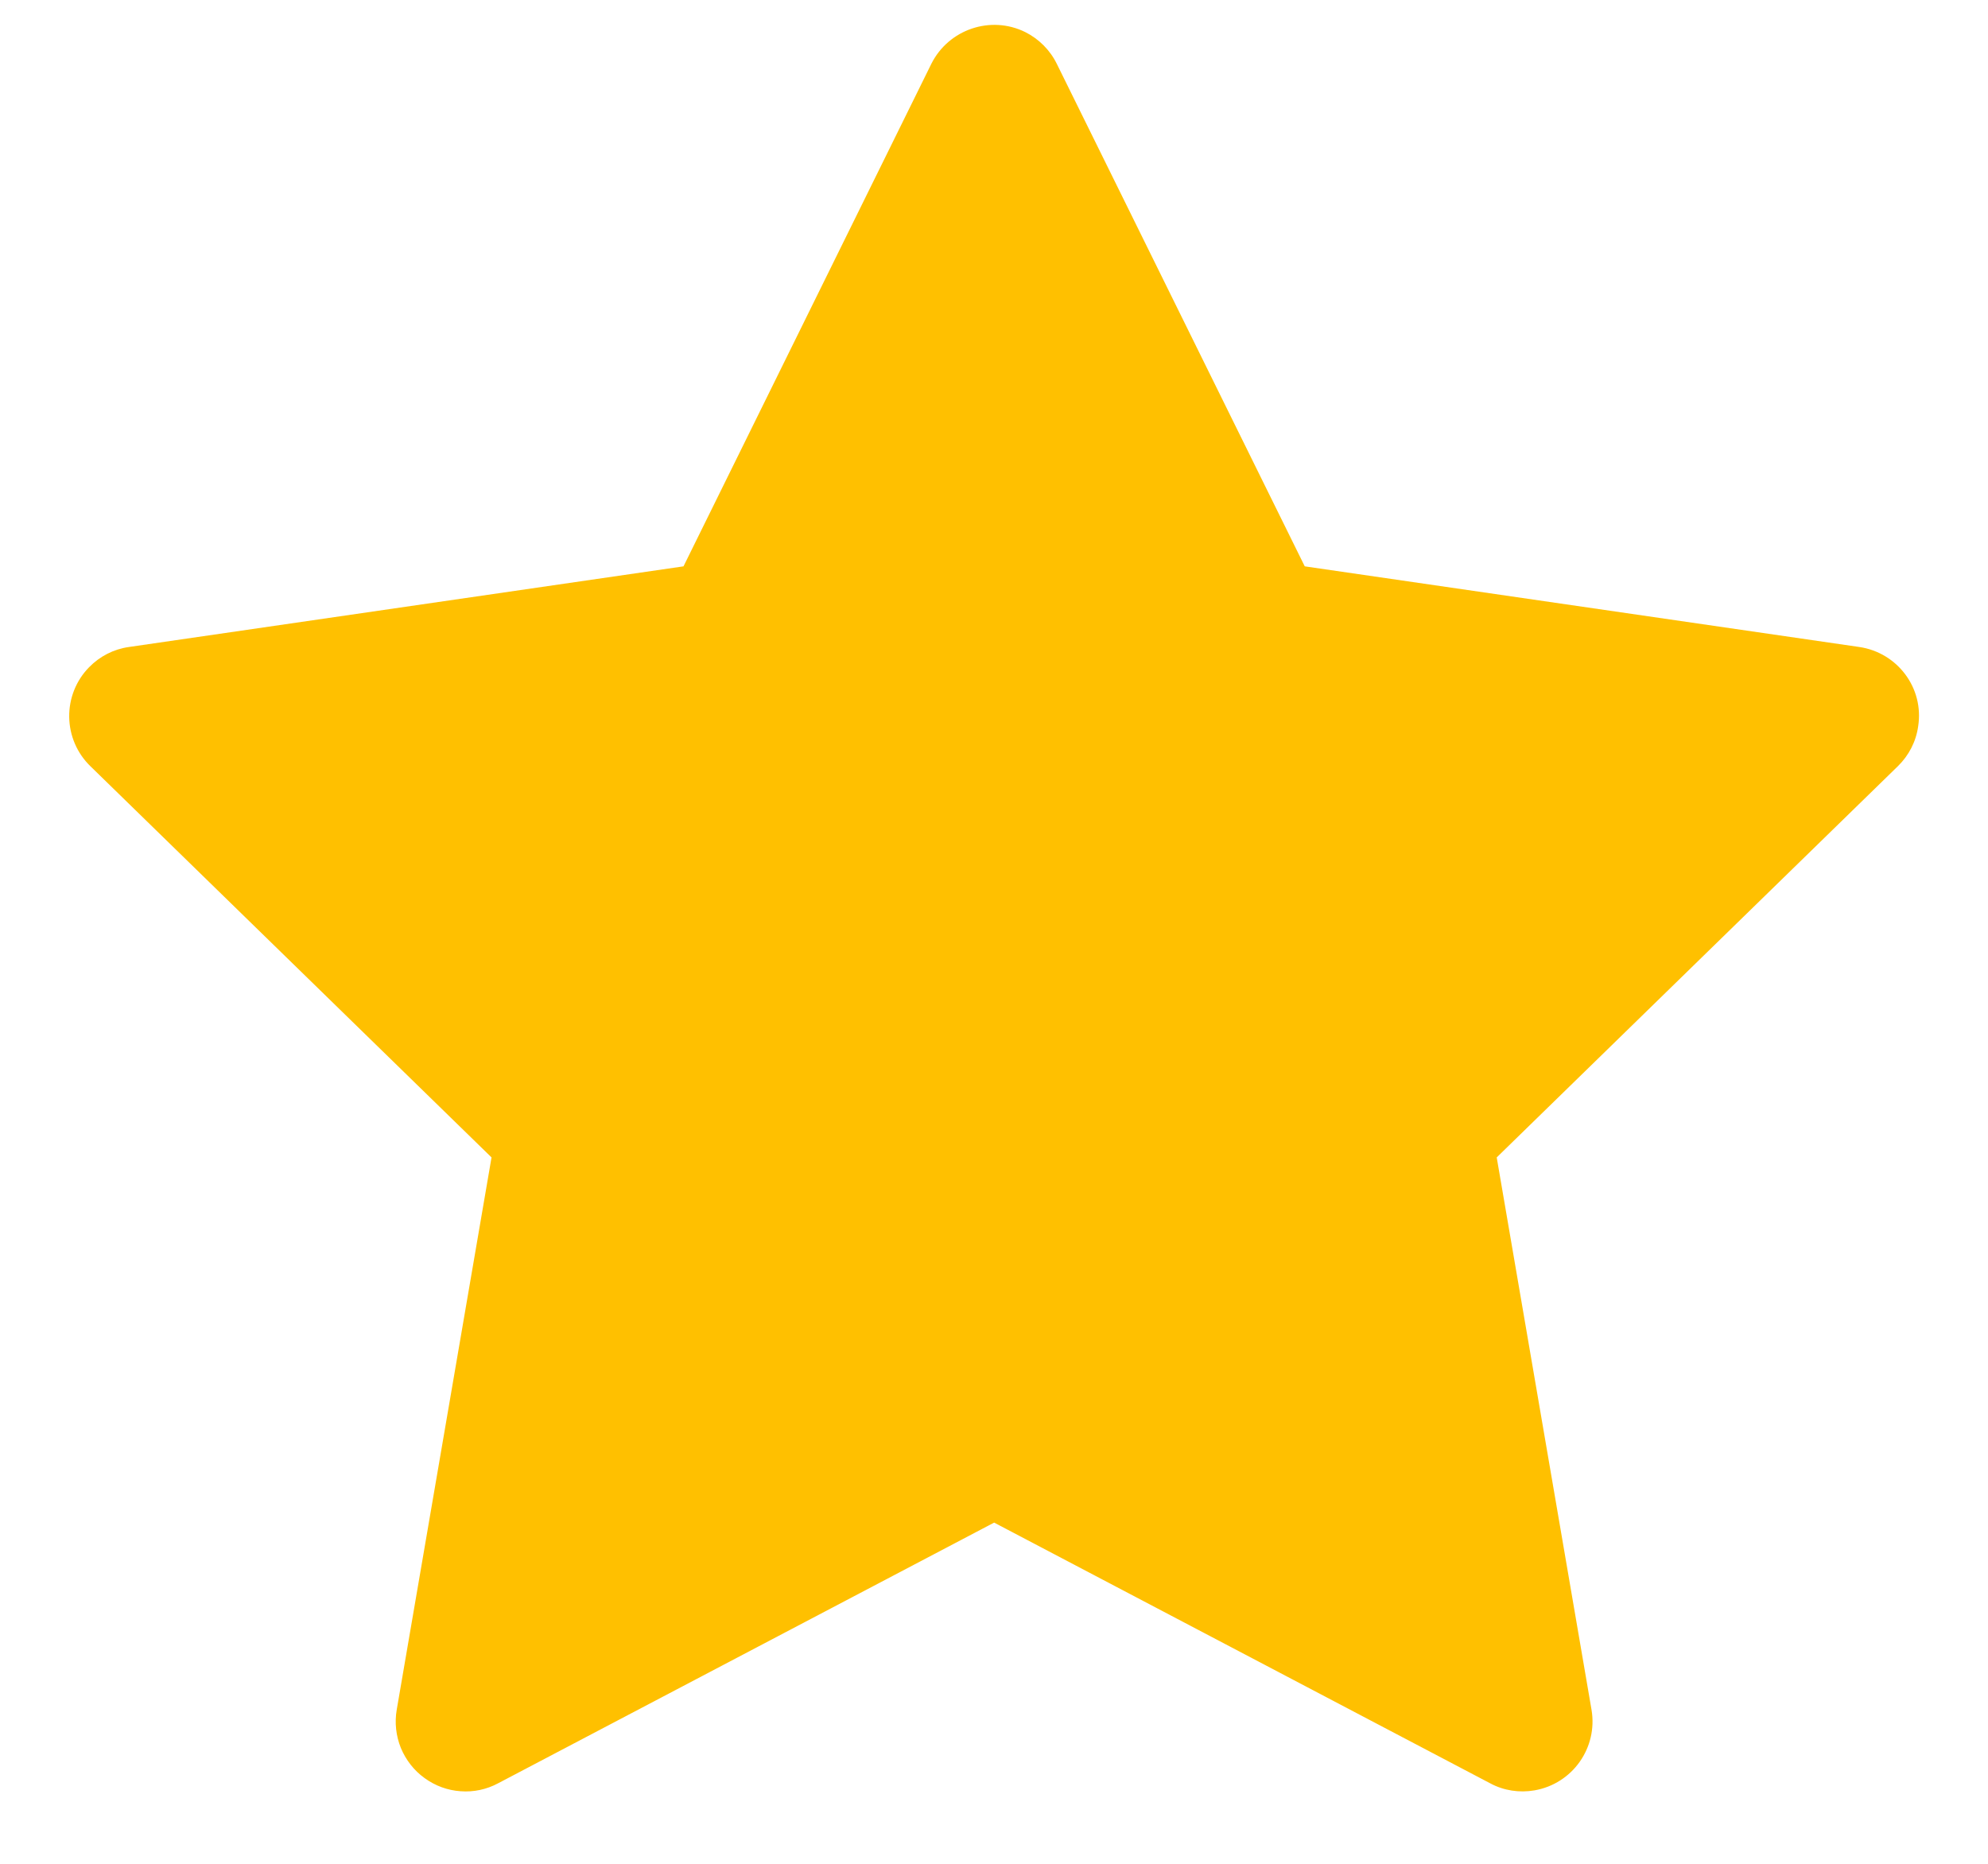 <svg width="16" height="15" viewBox="0 0 16 15" fill="none" xmlns="http://www.w3.org/2000/svg">
<path d="M14.964 5.207L10.501 4.558L8.505 0.513C8.451 0.403 8.361 0.313 8.251 0.258C7.973 0.121 7.635 0.236 7.496 0.513L5.501 4.558L1.038 5.207C0.915 5.224 0.803 5.282 0.717 5.37C0.612 5.477 0.555 5.621 0.557 5.77C0.559 5.92 0.62 6.062 0.727 6.166L3.956 9.315L3.193 13.76C3.175 13.864 3.187 13.97 3.226 14.067C3.266 14.164 3.332 14.249 3.417 14.31C3.502 14.372 3.602 14.409 3.707 14.416C3.811 14.424 3.916 14.402 4.009 14.352L8.001 12.254L11.993 14.352C12.102 14.411 12.228 14.43 12.35 14.409C12.656 14.356 12.861 14.066 12.809 13.76L12.046 9.315L15.275 6.166C15.363 6.08 15.421 5.968 15.438 5.845C15.486 5.537 15.271 5.252 14.964 5.207Z" fill="#FFC000"/>
</svg>

